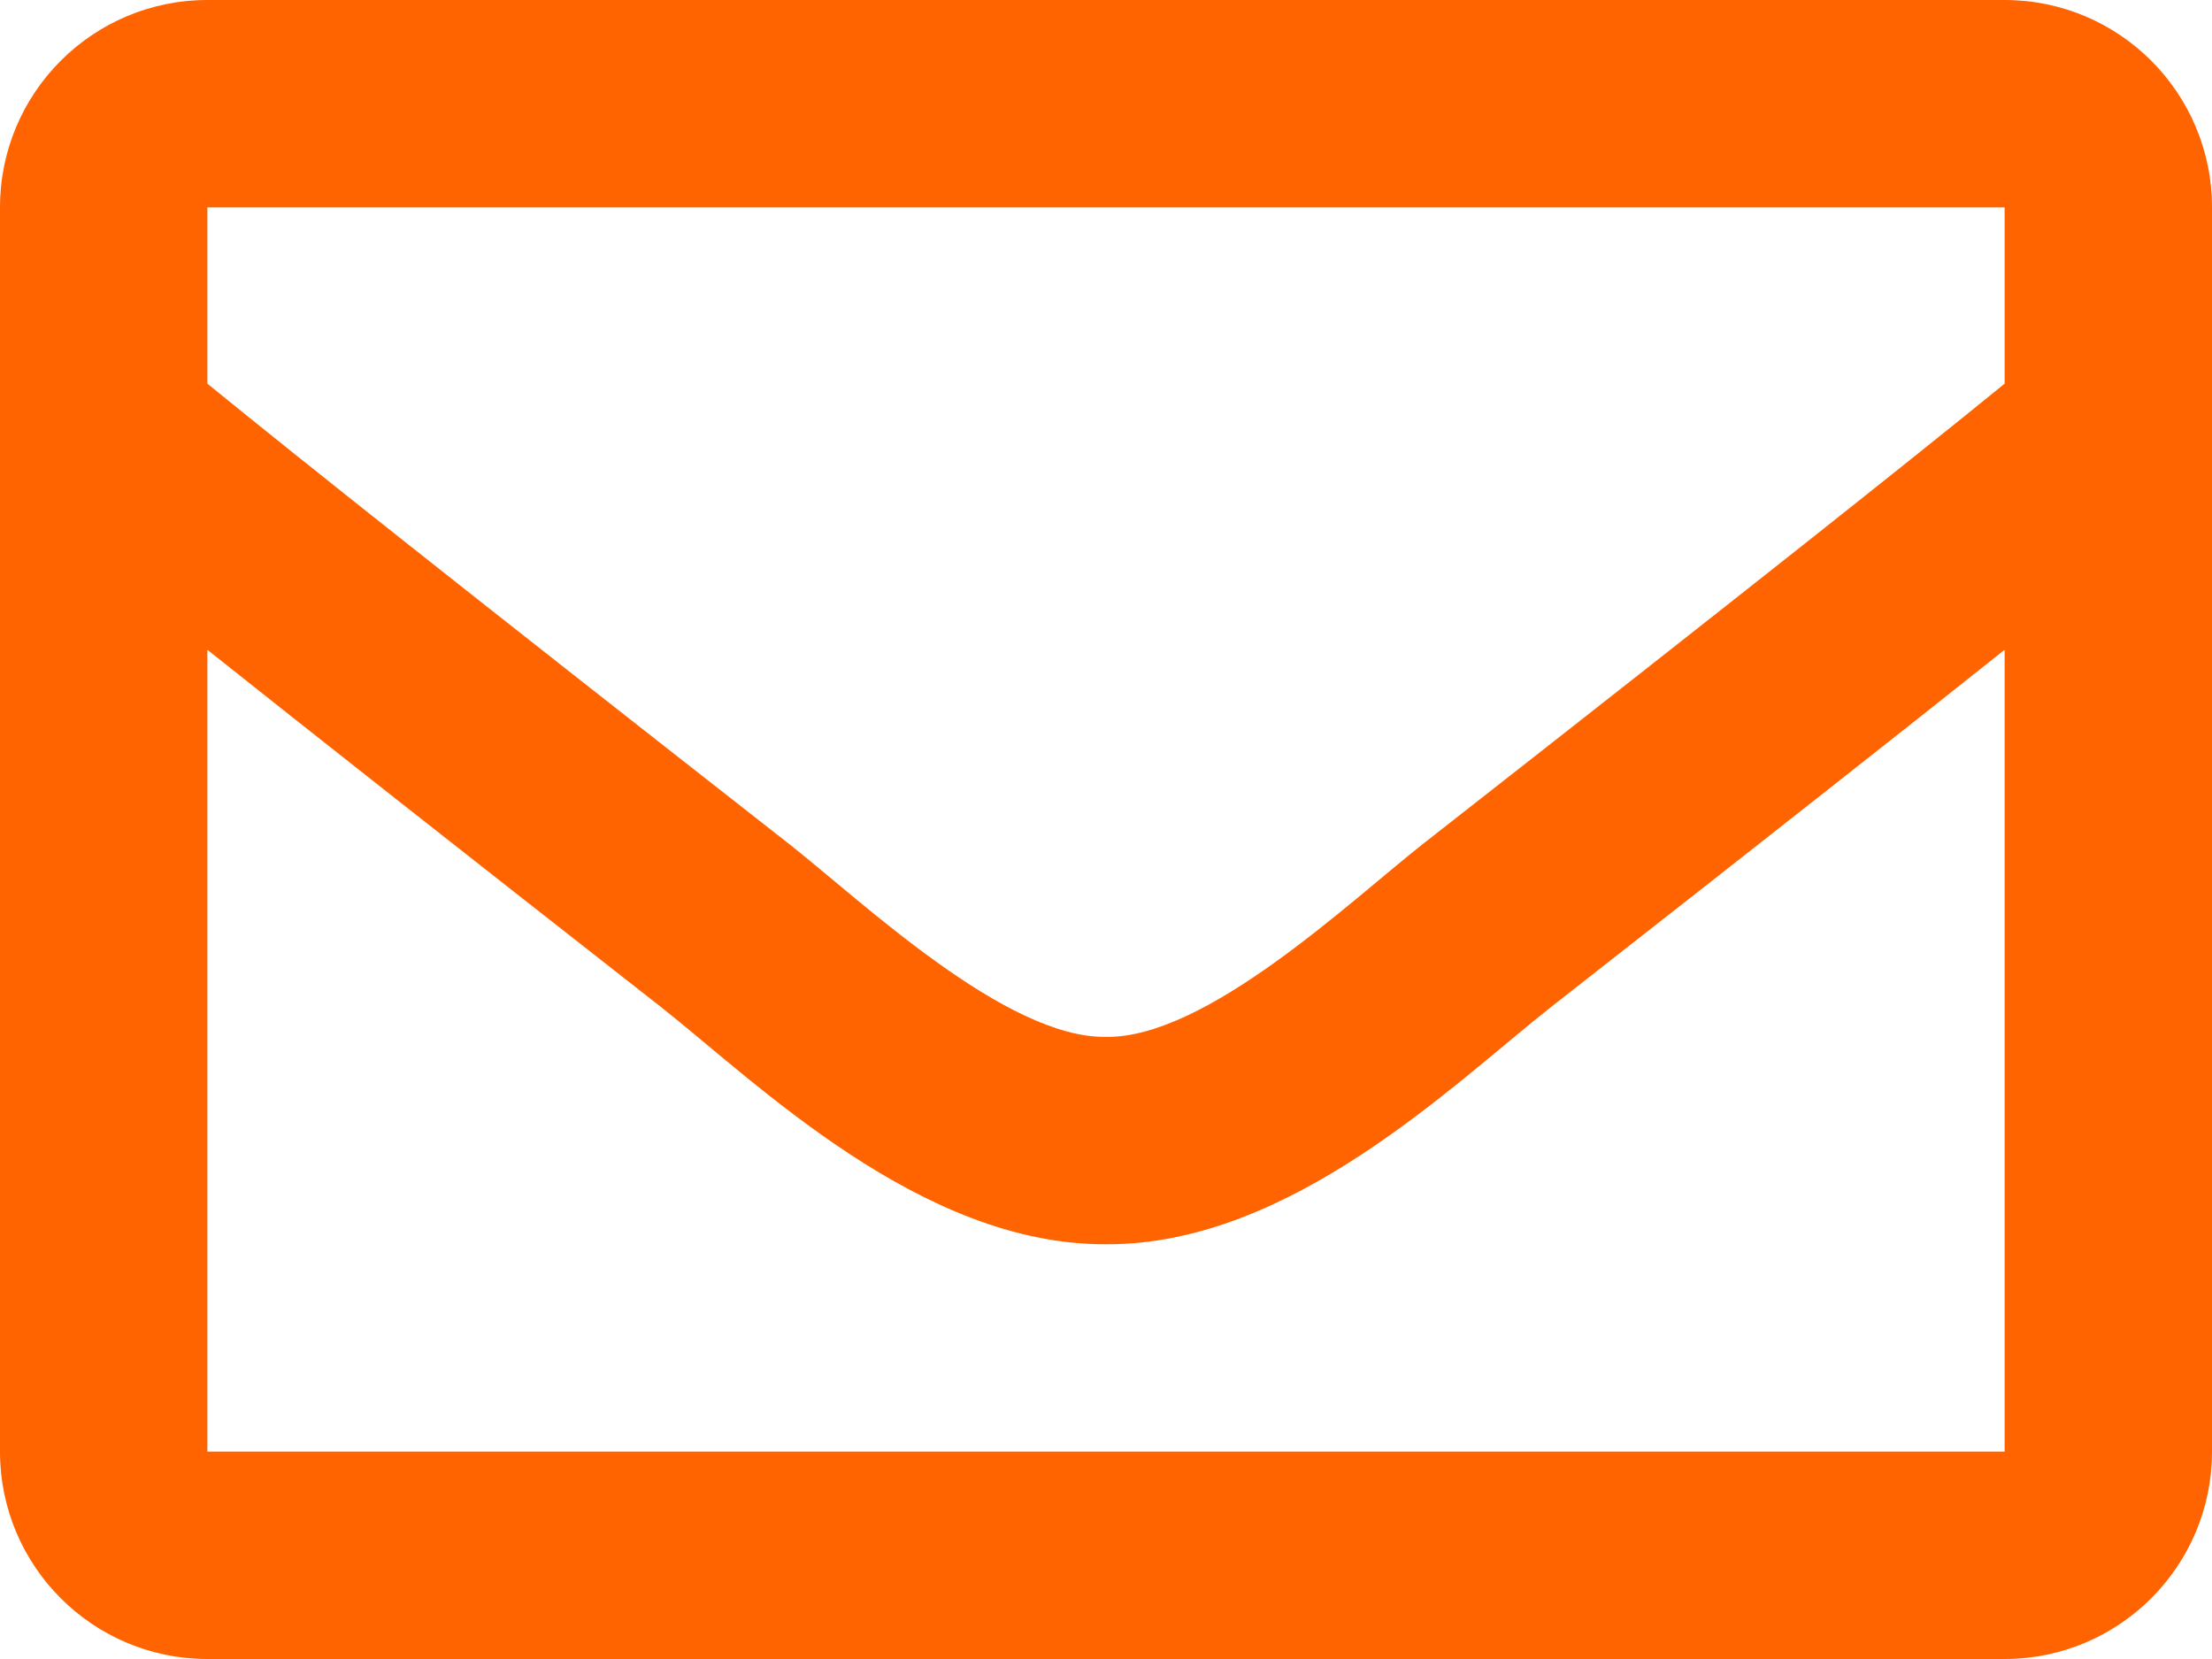 <svg width="48" height="36" viewBox="0 0 48 36" fill="none" xmlns="http://www.w3.org/2000/svg">
<path d="M43.5 0H4.5C2.015 0 0 2.015 0 4.5V31.5C0 33.985 2.015 36 4.5 36H43.5C45.985 36 48 33.985 48 31.5V4.5C48 2.015 45.985 0 43.5 0ZM43.5 4.5V8.325C41.398 10.037 38.047 12.699 30.883 18.309C29.304 19.551 26.176 22.534 24 22.5C21.824 22.535 18.696 19.55 17.117 18.309C9.954 12.7 6.602 10.037 4.5 8.325V4.5H43.5ZM4.5 31.5V14.1C6.648 15.811 9.695 18.212 14.338 21.848C16.387 23.461 19.976 27.022 24 27C28.005 27.022 31.548 23.512 33.661 21.849C38.304 18.213 41.352 15.811 43.5 14.1V31.5H4.5Z" fill="#FF6400"/>
</svg>

